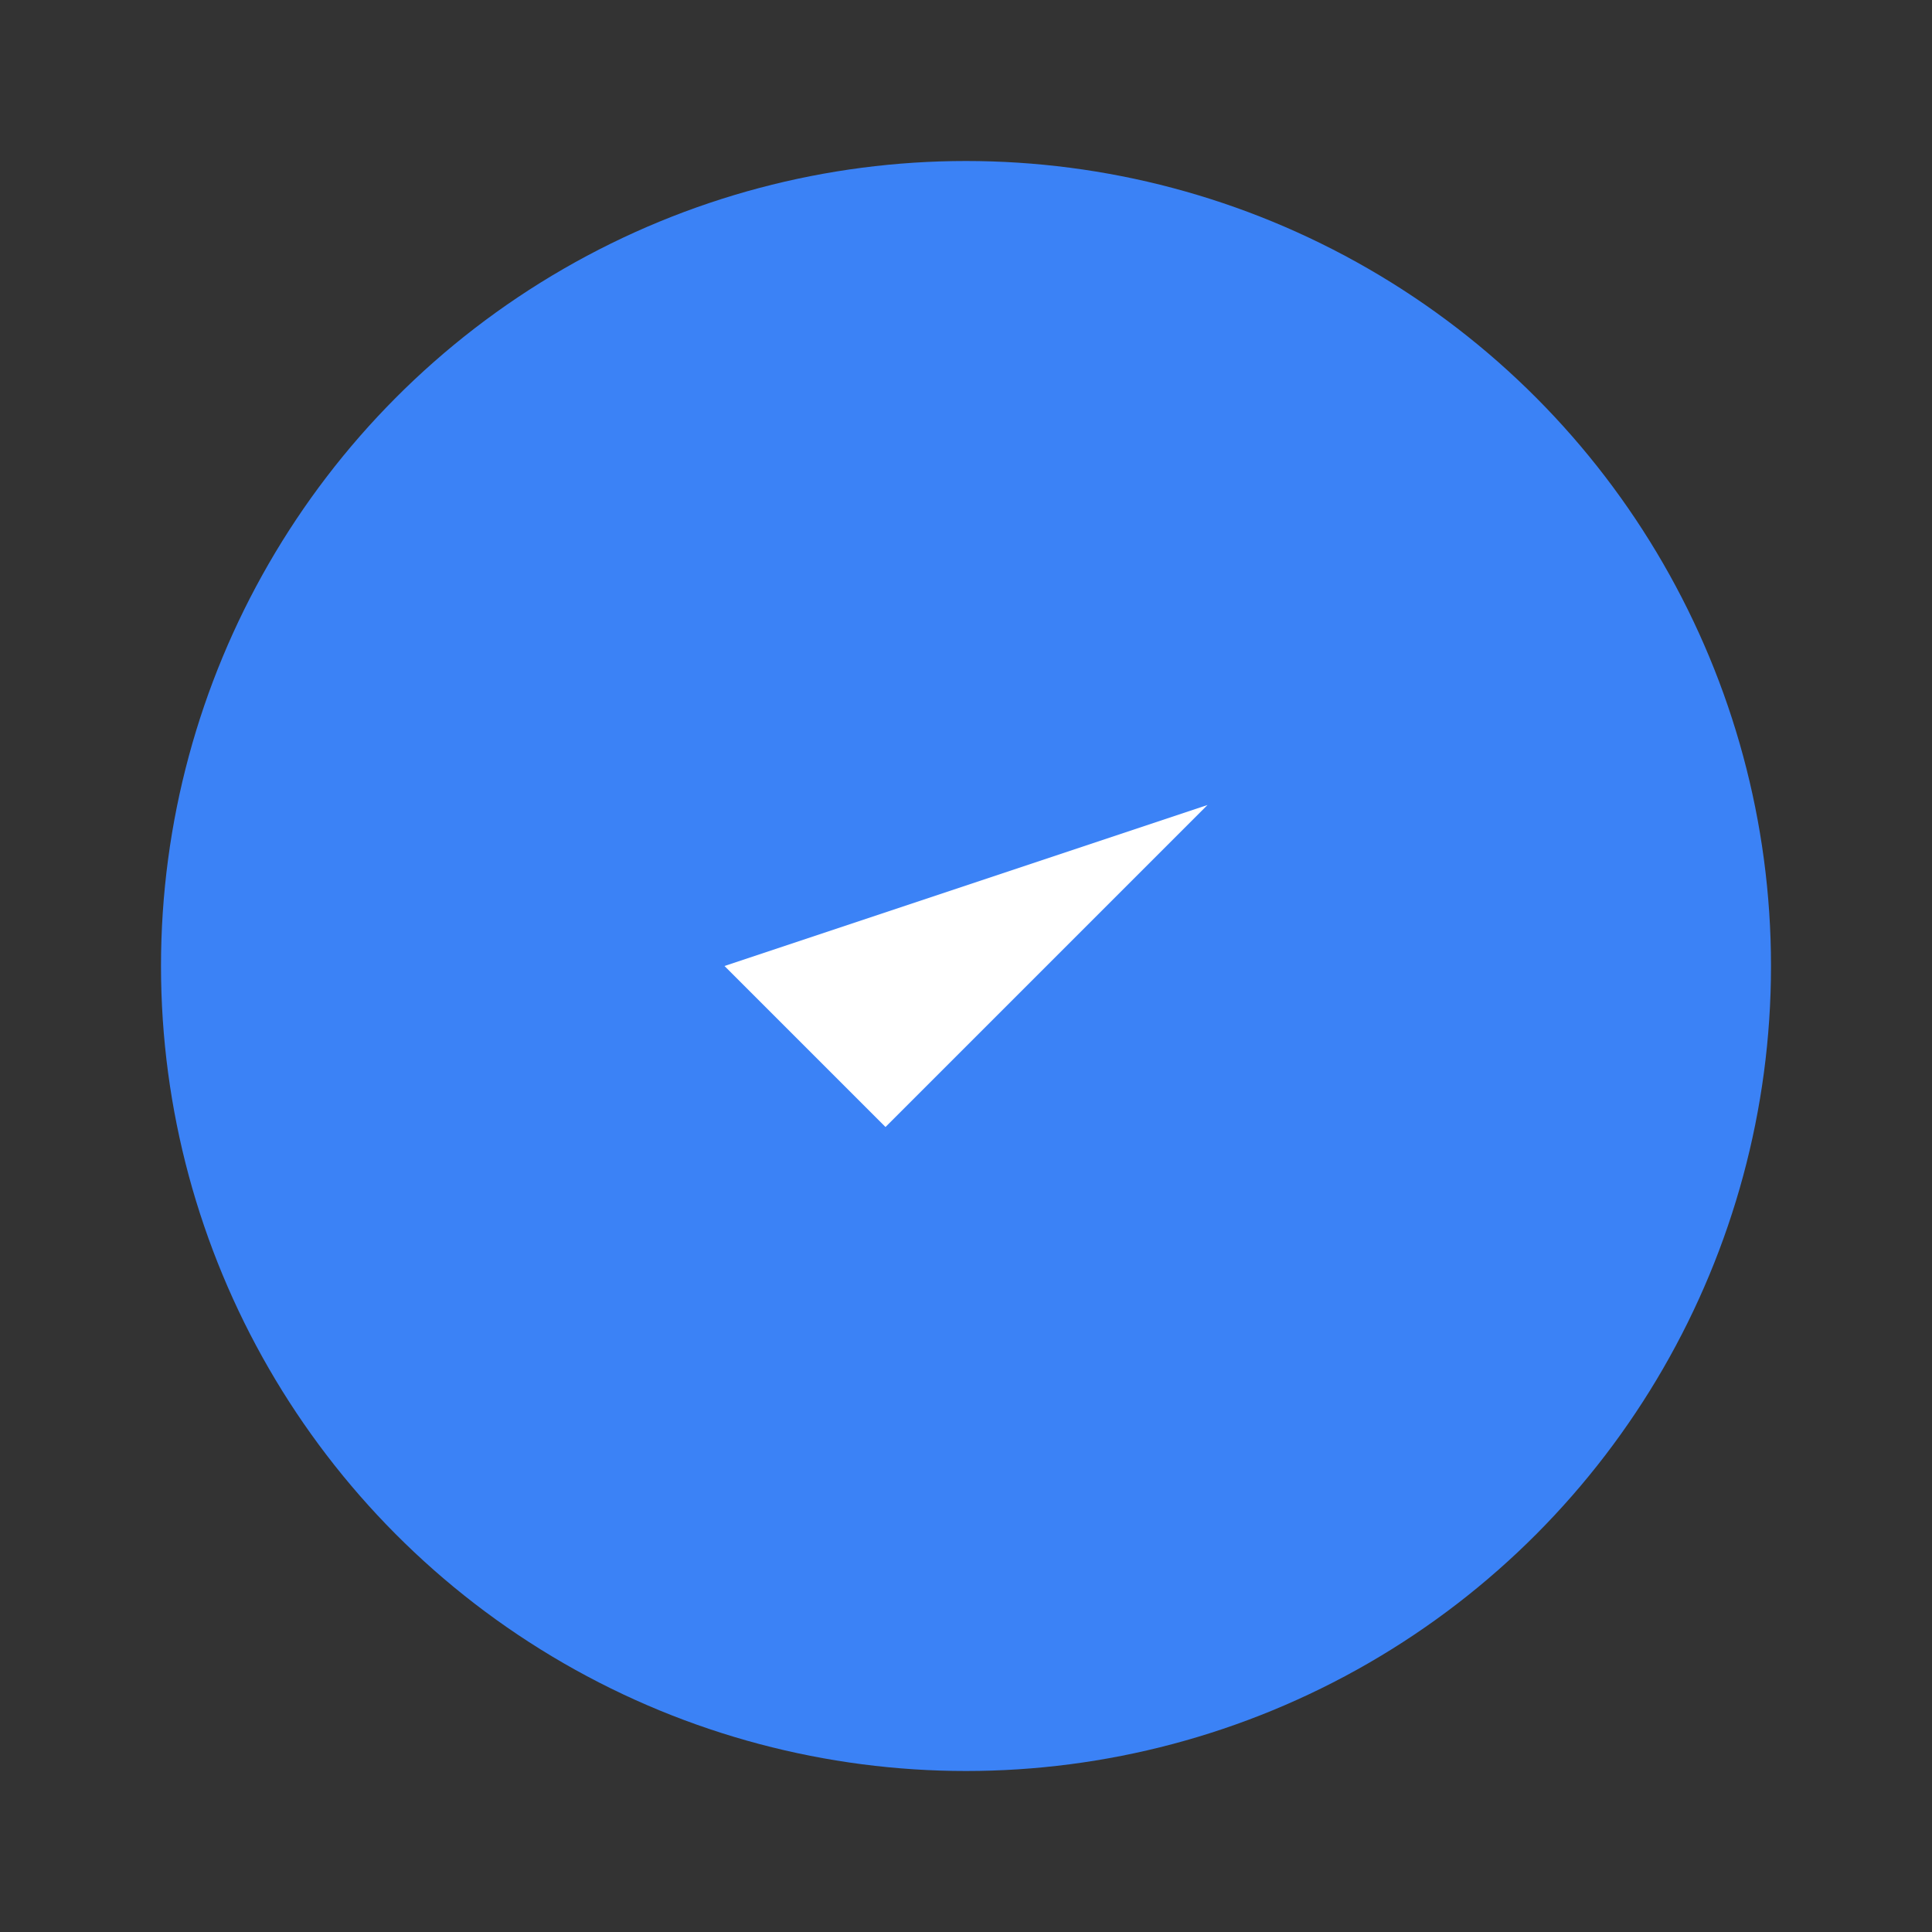<svg xmlns="http://www.w3.org/2000/svg" width="72" height="72" viewBox="0 0 24 24" fill="#3b82f6"><rect x="0" y="0" width="24" height="24" fill="#333333" stroke="none"/><circle cx="12" cy="12" r="10"/><path fill="white" d="M9 12l2 2 4-4"/></svg>

